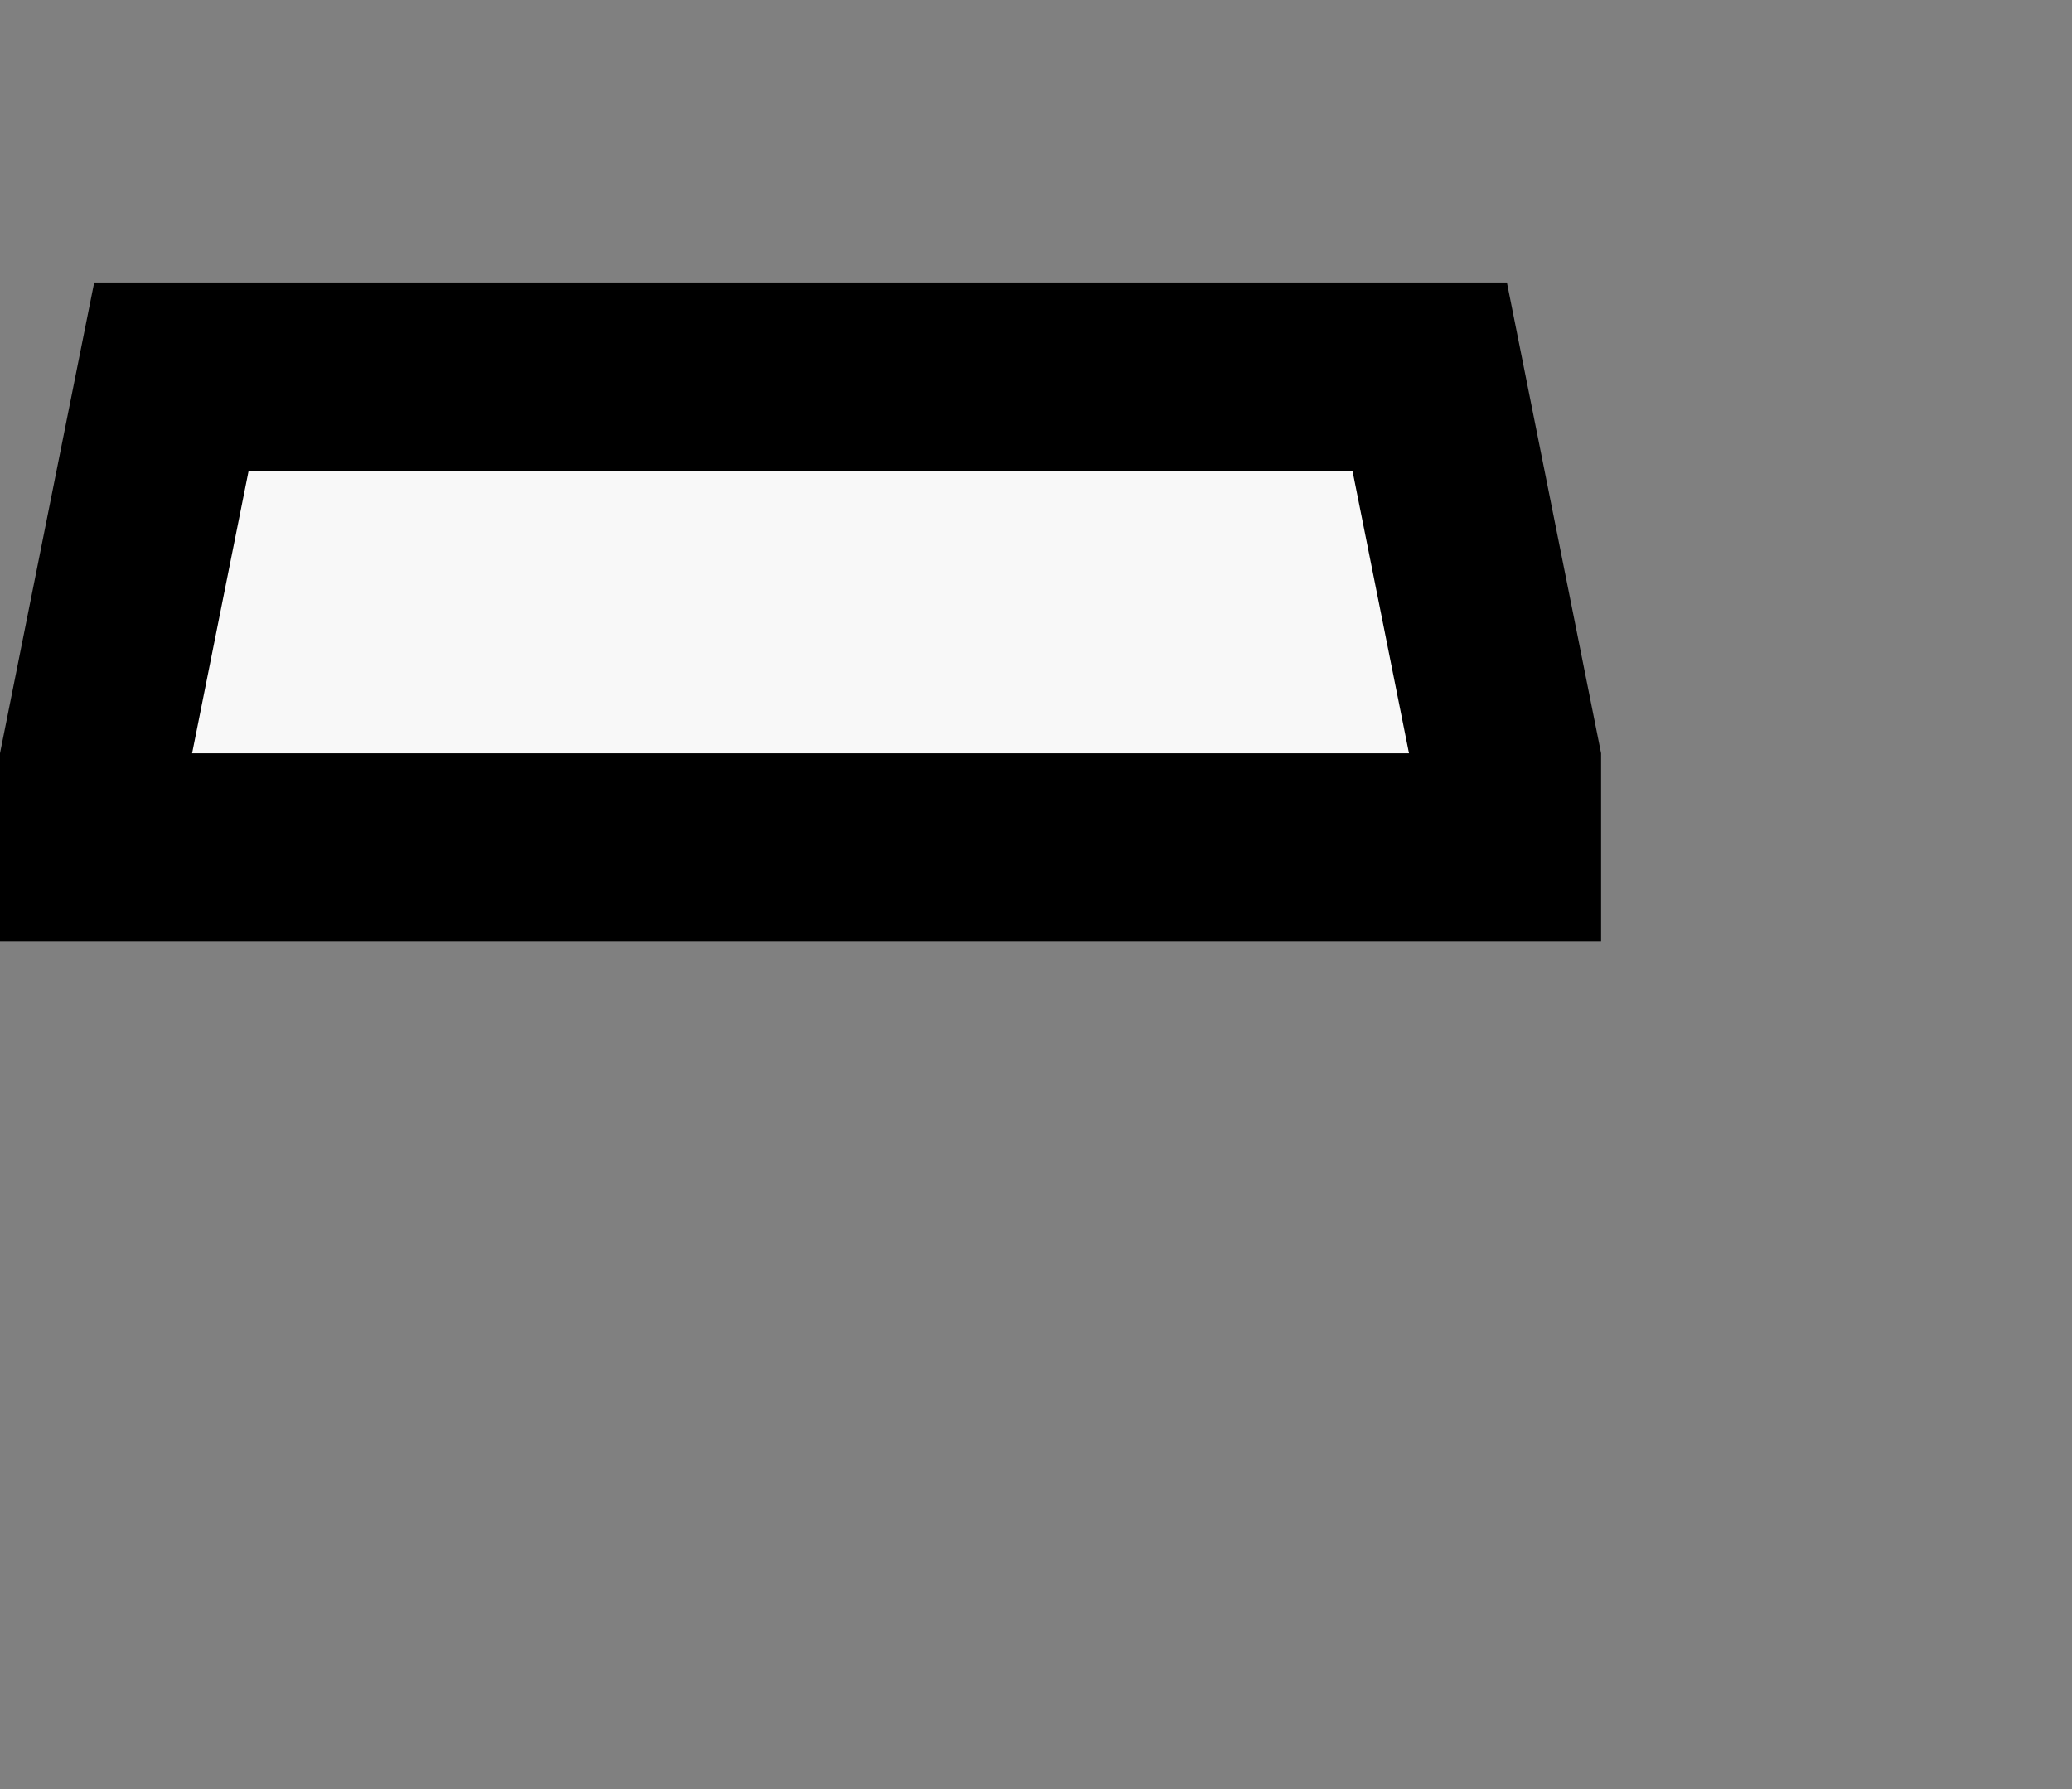 <svg width="22" height="19" viewBox="0 0 22 19" fill="none" xmlns="http://www.w3.org/2000/svg">
<rect x="0" y="0" width="22" height="19" fill="#808080" stroke="none"/>
<path d="M1.82 4H15.18L16 8.099V9H15H14H10H9H8H3H2H1V8.099L1.82 4Z" fill="#F8F8F8" stroke="black" stroke-width="2"/>
</svg>

